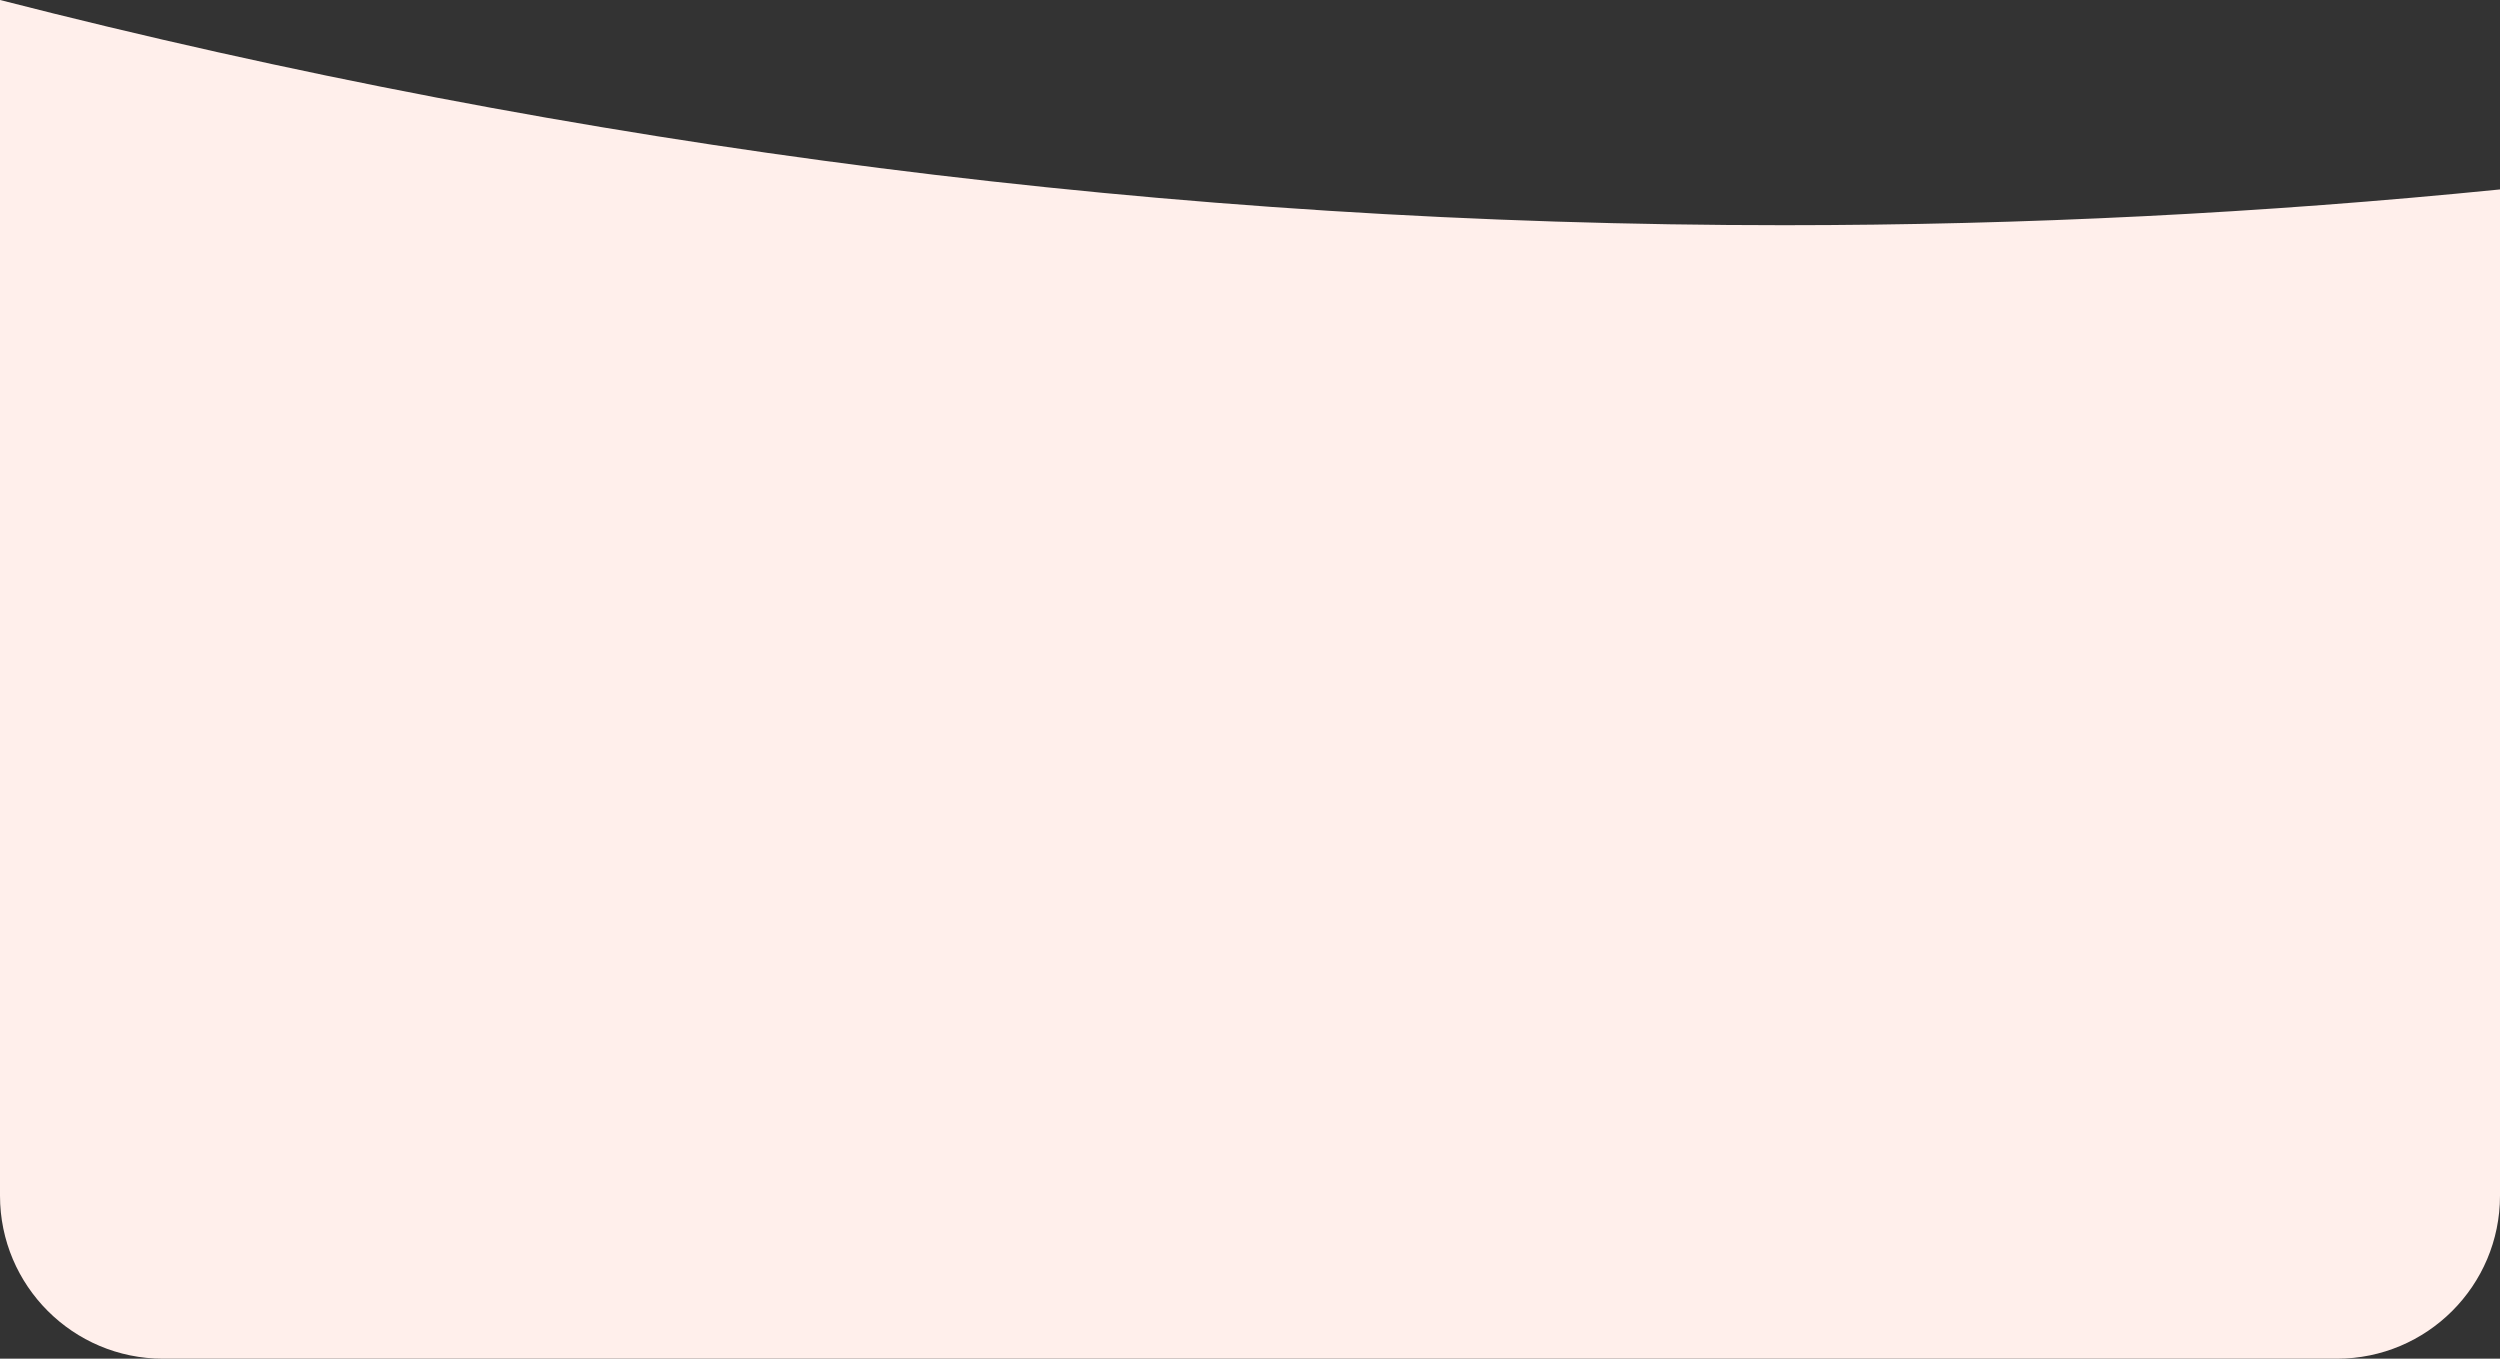 <svg xmlns="http://www.w3.org/2000/svg" width="368" height="200" viewBox="0 0 368 200" fill="none">
<rect x="0" y="0" width="368" height="200" fill="#333333" stroke="none"/>
<path fill-rule="evenodd" clip-rule="evenodd" d="M0 -0.002V176C0 189.255 10.745 200 24 200H344C357.255 200 368 189.255 368 176V27.885C333.224 31.373 298.07 33.15 262.588 33.15C172.679 33.15 84.867 21.74 0 -0.002Z" fill="#FFEFEB"/>
</svg>